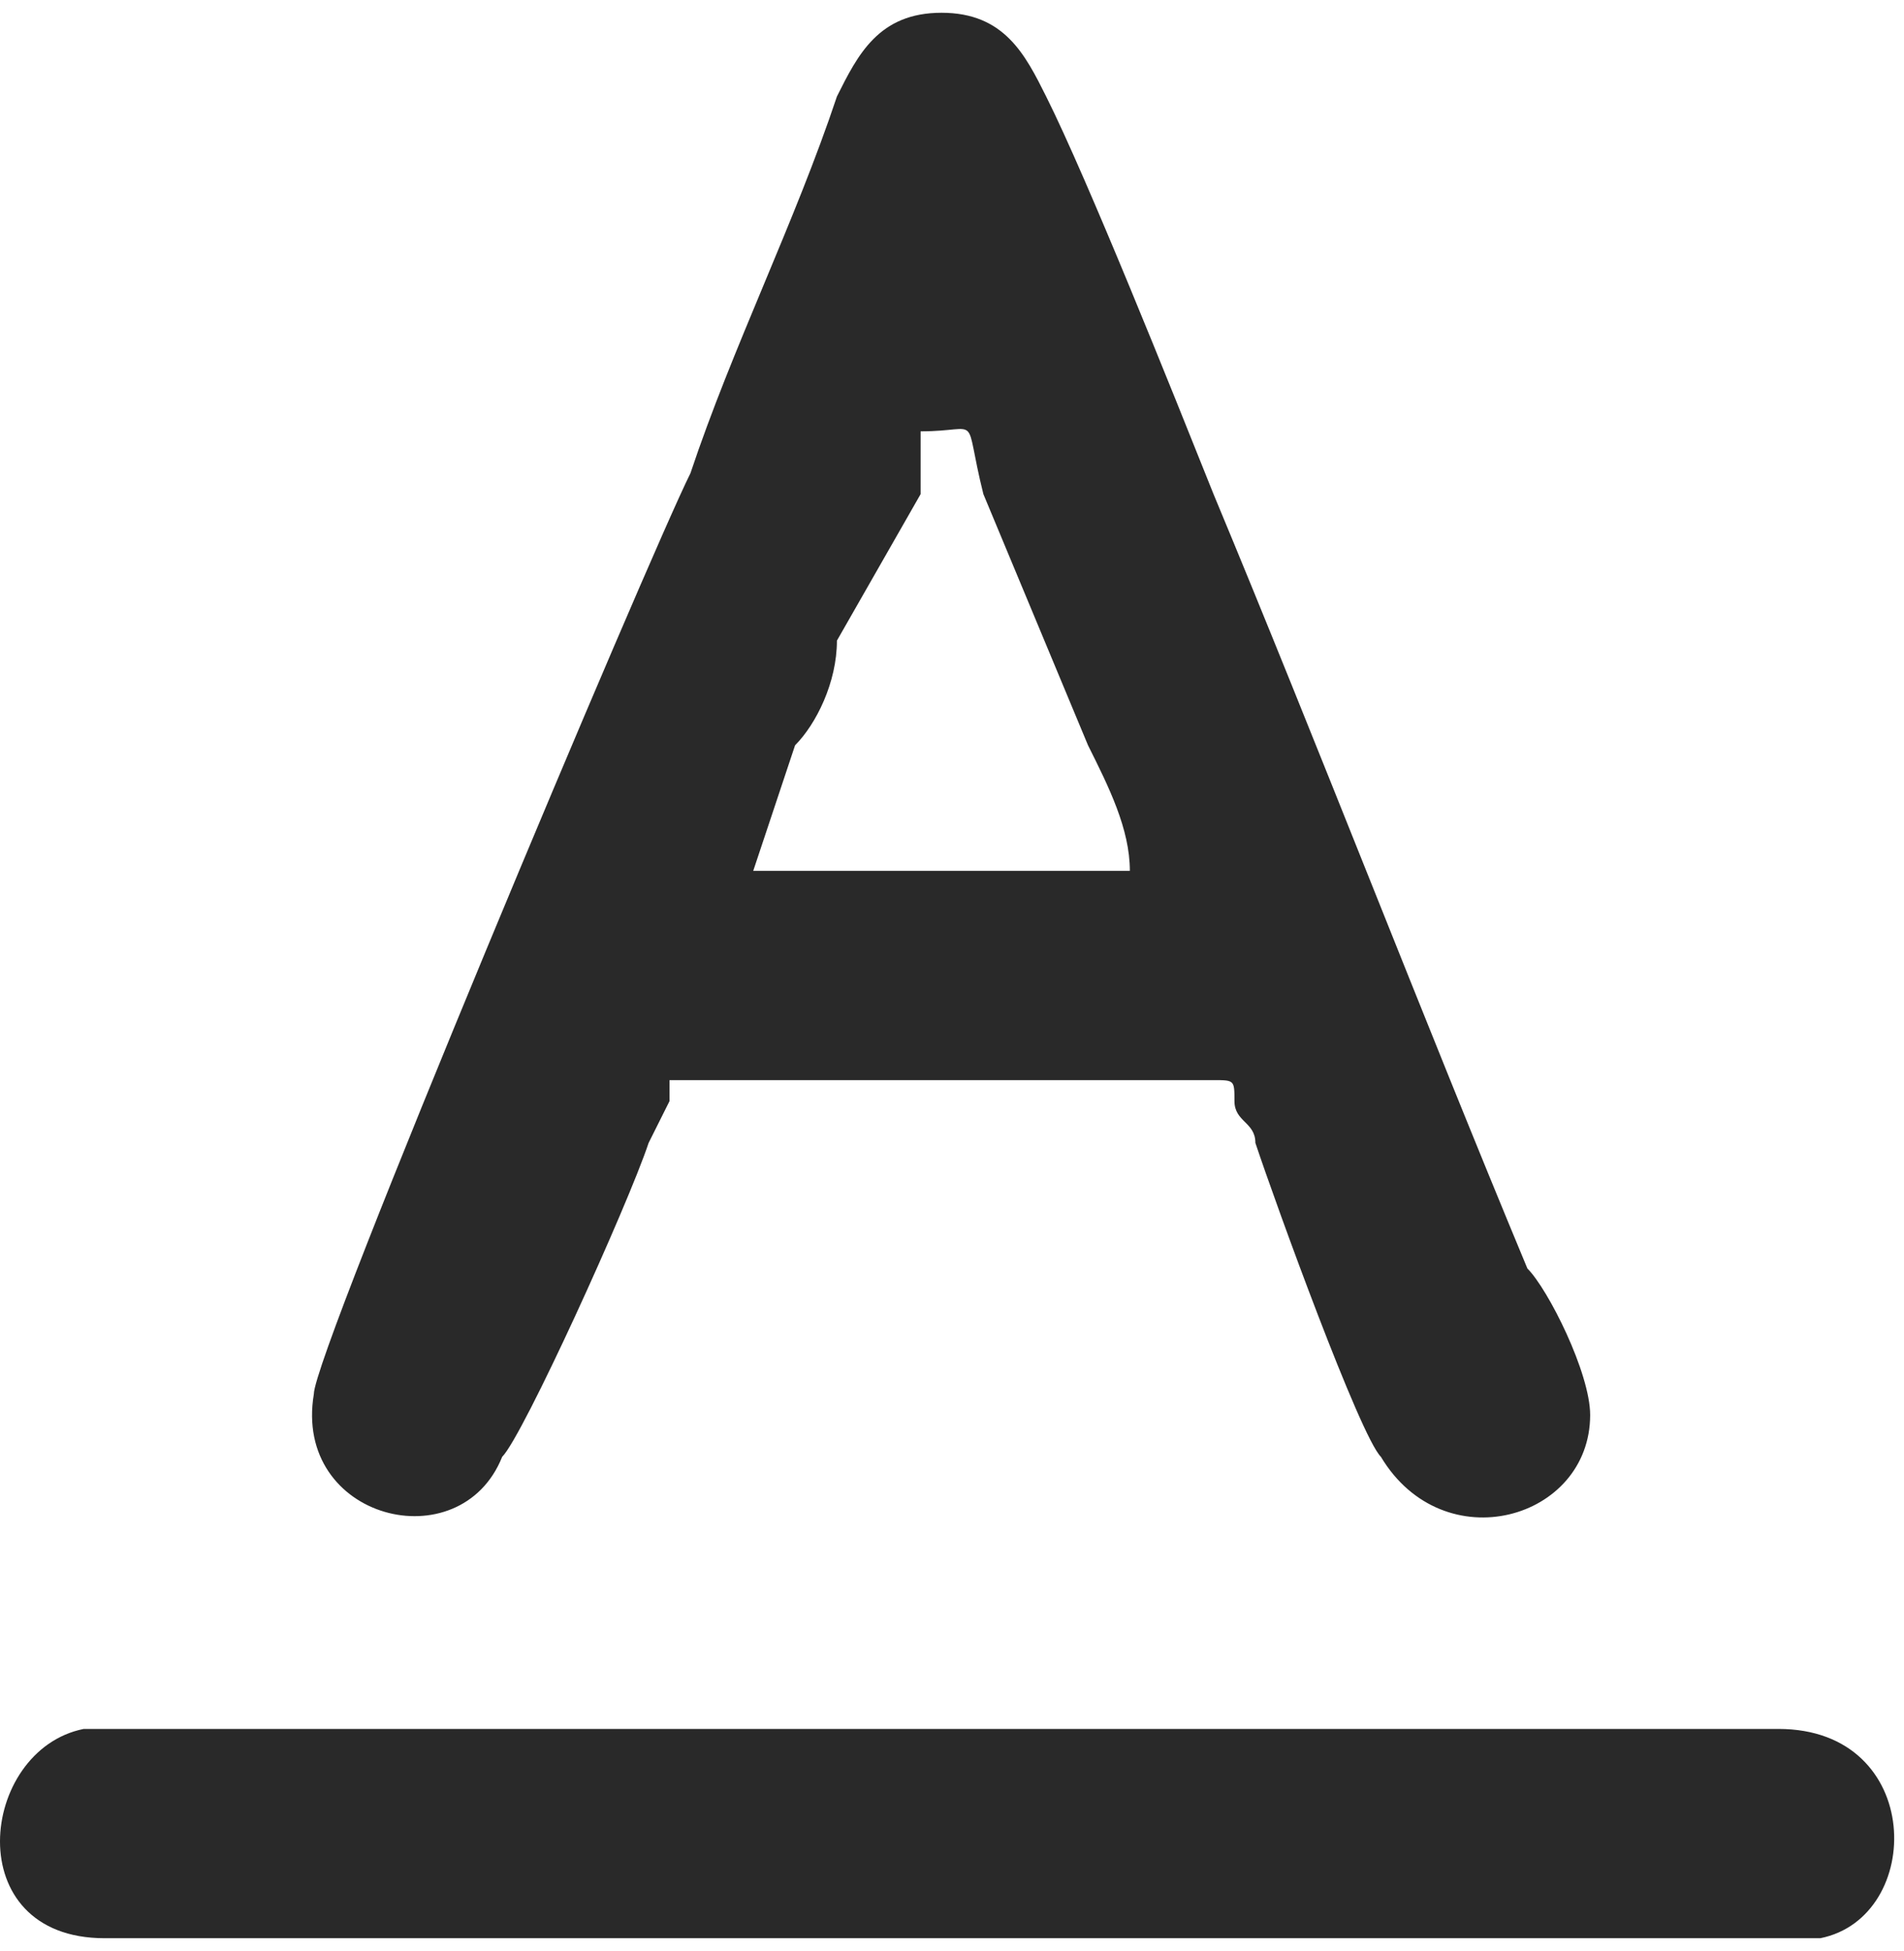 <?xml version="1.0" encoding="UTF-8"?>
<!DOCTYPE svg PUBLIC "-//W3C//DTD SVG 1.0//EN" "http://www.w3.org/TR/2001/REC-SVG-20010904/DTD/svg10.dtd">
<!-- Creator: CorelDRAW 2018 (64 Bit Versão de avaliação) -->
<svg xmlns="http://www.w3.org/2000/svg" xml:space="preserve" width="41px" height="42px" version="1.0" shape-rendering="geometricPrecision" text-rendering="geometricPrecision" image-rendering="optimizeQuality" fill-rule="evenodd" clip-rule="evenodd"
viewBox="0 0 0.91 0.92"
 xmlns:xlink="http://www.w3.org/1999/xlink">
 <g id="Camada_x0020_1">
  <g id="_2038688929376">
   <path fill="#292929" d="M0.38 0.35c0.01,-0.01 0.02,-0.03 0.02,-0.05l0.04 -0.07c0,-0.01 0,-0.02 0,-0.03 0.03,0 0.02,-0.01 0.03,0.03l0.05 0.12c0.01,0.02 0.02,0.04 0.02,0.06l-0.18 0 0.02 -0.06zm-0.06 0.16l0.26 0c0.01,0 0.01,0 0.01,0.01 0,0.01 0.01,0.01 0.01,0.02 0.01,0.03 0.05,0.14 0.06,0.15 0.03,0.05 0.1,0.03 0.1,-0.02 0,-0.02 -0.02,-0.06 -0.03,-0.07 -0.05,-0.12 -0.1,-0.25 -0.15,-0.37 -0.02,-0.05 -0.06,-0.15 -0.08,-0.19 -0.01,-0.02 -0.02,-0.04 -0.05,-0.04 -0.03,0 -0.04,0.02 -0.05,0.04 -0.02,0.06 -0.05,0.12 -0.07,0.18 -0.02,0.04 -0.18,0.42 -0.18,0.44 -0.01,0.06 0.07,0.08 0.09,0.03 0.01,-0.01 0.06,-0.12 0.07,-0.15l0.01 -0.02c0,-0.01 0,-0.01 0,-0.01z"/>
   <path fill="#292929" d="M0.04 0.82c-0.05,0.01 -0.06,0.1 0.01,0.1l0.69 0c0.03,0 0.11,0 0.13,0 0.05,-0.01 0.05,-0.1 -0.02,-0.1l-0.69 0c-0.02,0 -0.11,0 -0.12,0z"/>
  </g>
 </g>
</svg>
